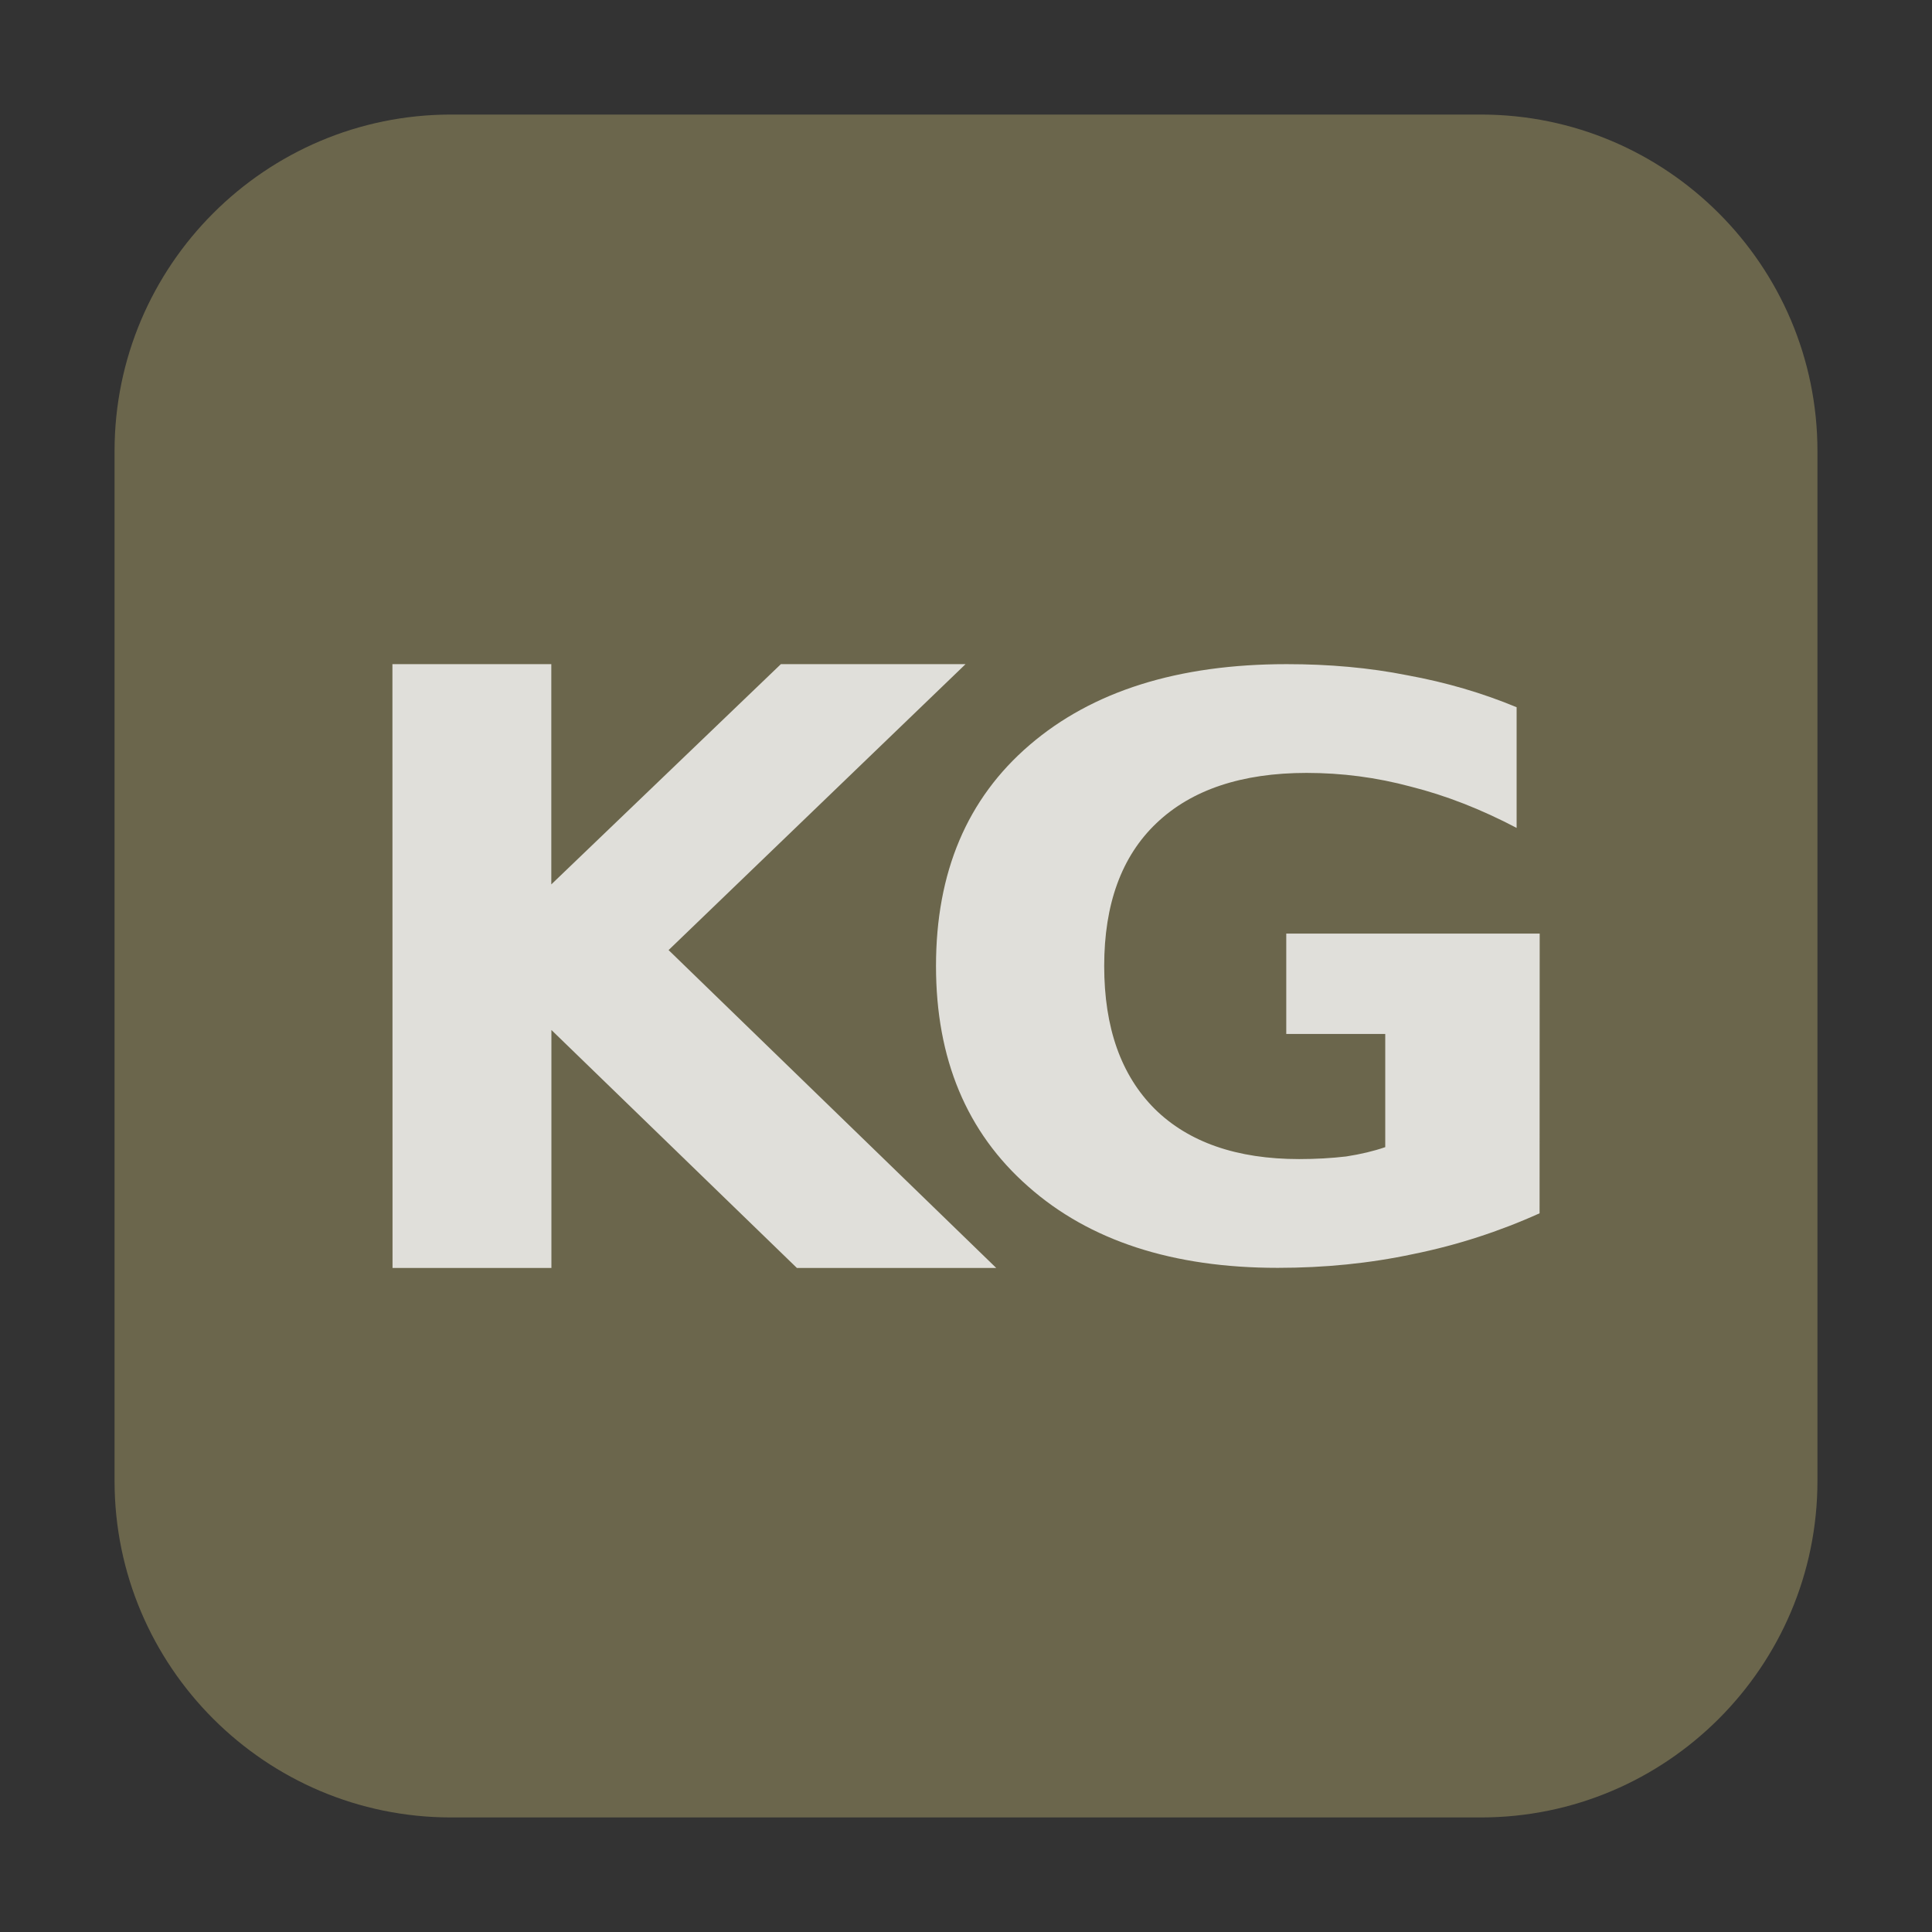 <svg height="17pt" viewBox="0 0 17 17" width="17pt" xmlns="http://www.w3.org/2000/svg"><rect x="0" y="0" width="17" height="17" fill="#333333" stroke="none"/><path d="m3.969 1.008h9.062c1.633 0 2.961 1.328 2.961 2.961v9.062c0 1.633-1.328 2.961-2.961 2.961h-9.062c-1.633 0-2.961-1.328-2.961-2.961v-9.062c0-1.633 1.328-2.961 2.961-2.961zm0 0" fill="#6b664c" fill-rule="evenodd"/><path d="m3.453 5.844h1.398v1.938l2.02-1.938h1.625l-2.613 2.516 2.883 2.797h-1.754l-2.16-2.094v2.094h-1.398zm0 0" fill="#fff" fill-opacity=".792"/><path d="m13.547 10.676c-.355.16-.727.281-1.113.359-.383.082-.781.121-1.191.121-.922 0-1.656-.238-2.195-.715-.543-.477-.812-1.125-.812-1.941 0-.824.273-1.473.824-1.945.551-.473 1.305-.711 2.262-.711.371 0 .727.031 1.062.098.34.062.66.156.961.281v1.062c-.312-.164-.621-.285-.93-.363-.305-.082-.609-.121-.918-.121-.57 0-1.012.148-1.32.441-.309.293-.461.715-.461 1.258s.148.961.445 1.258c.297.293.723.441 1.27.441.148 0 .285-.008.414-.023.129-.02.242-.047.344-.082v-.996h-.871v-.883h2.23zm0 0" fill="#fff" fill-opacity=".792"/></svg>